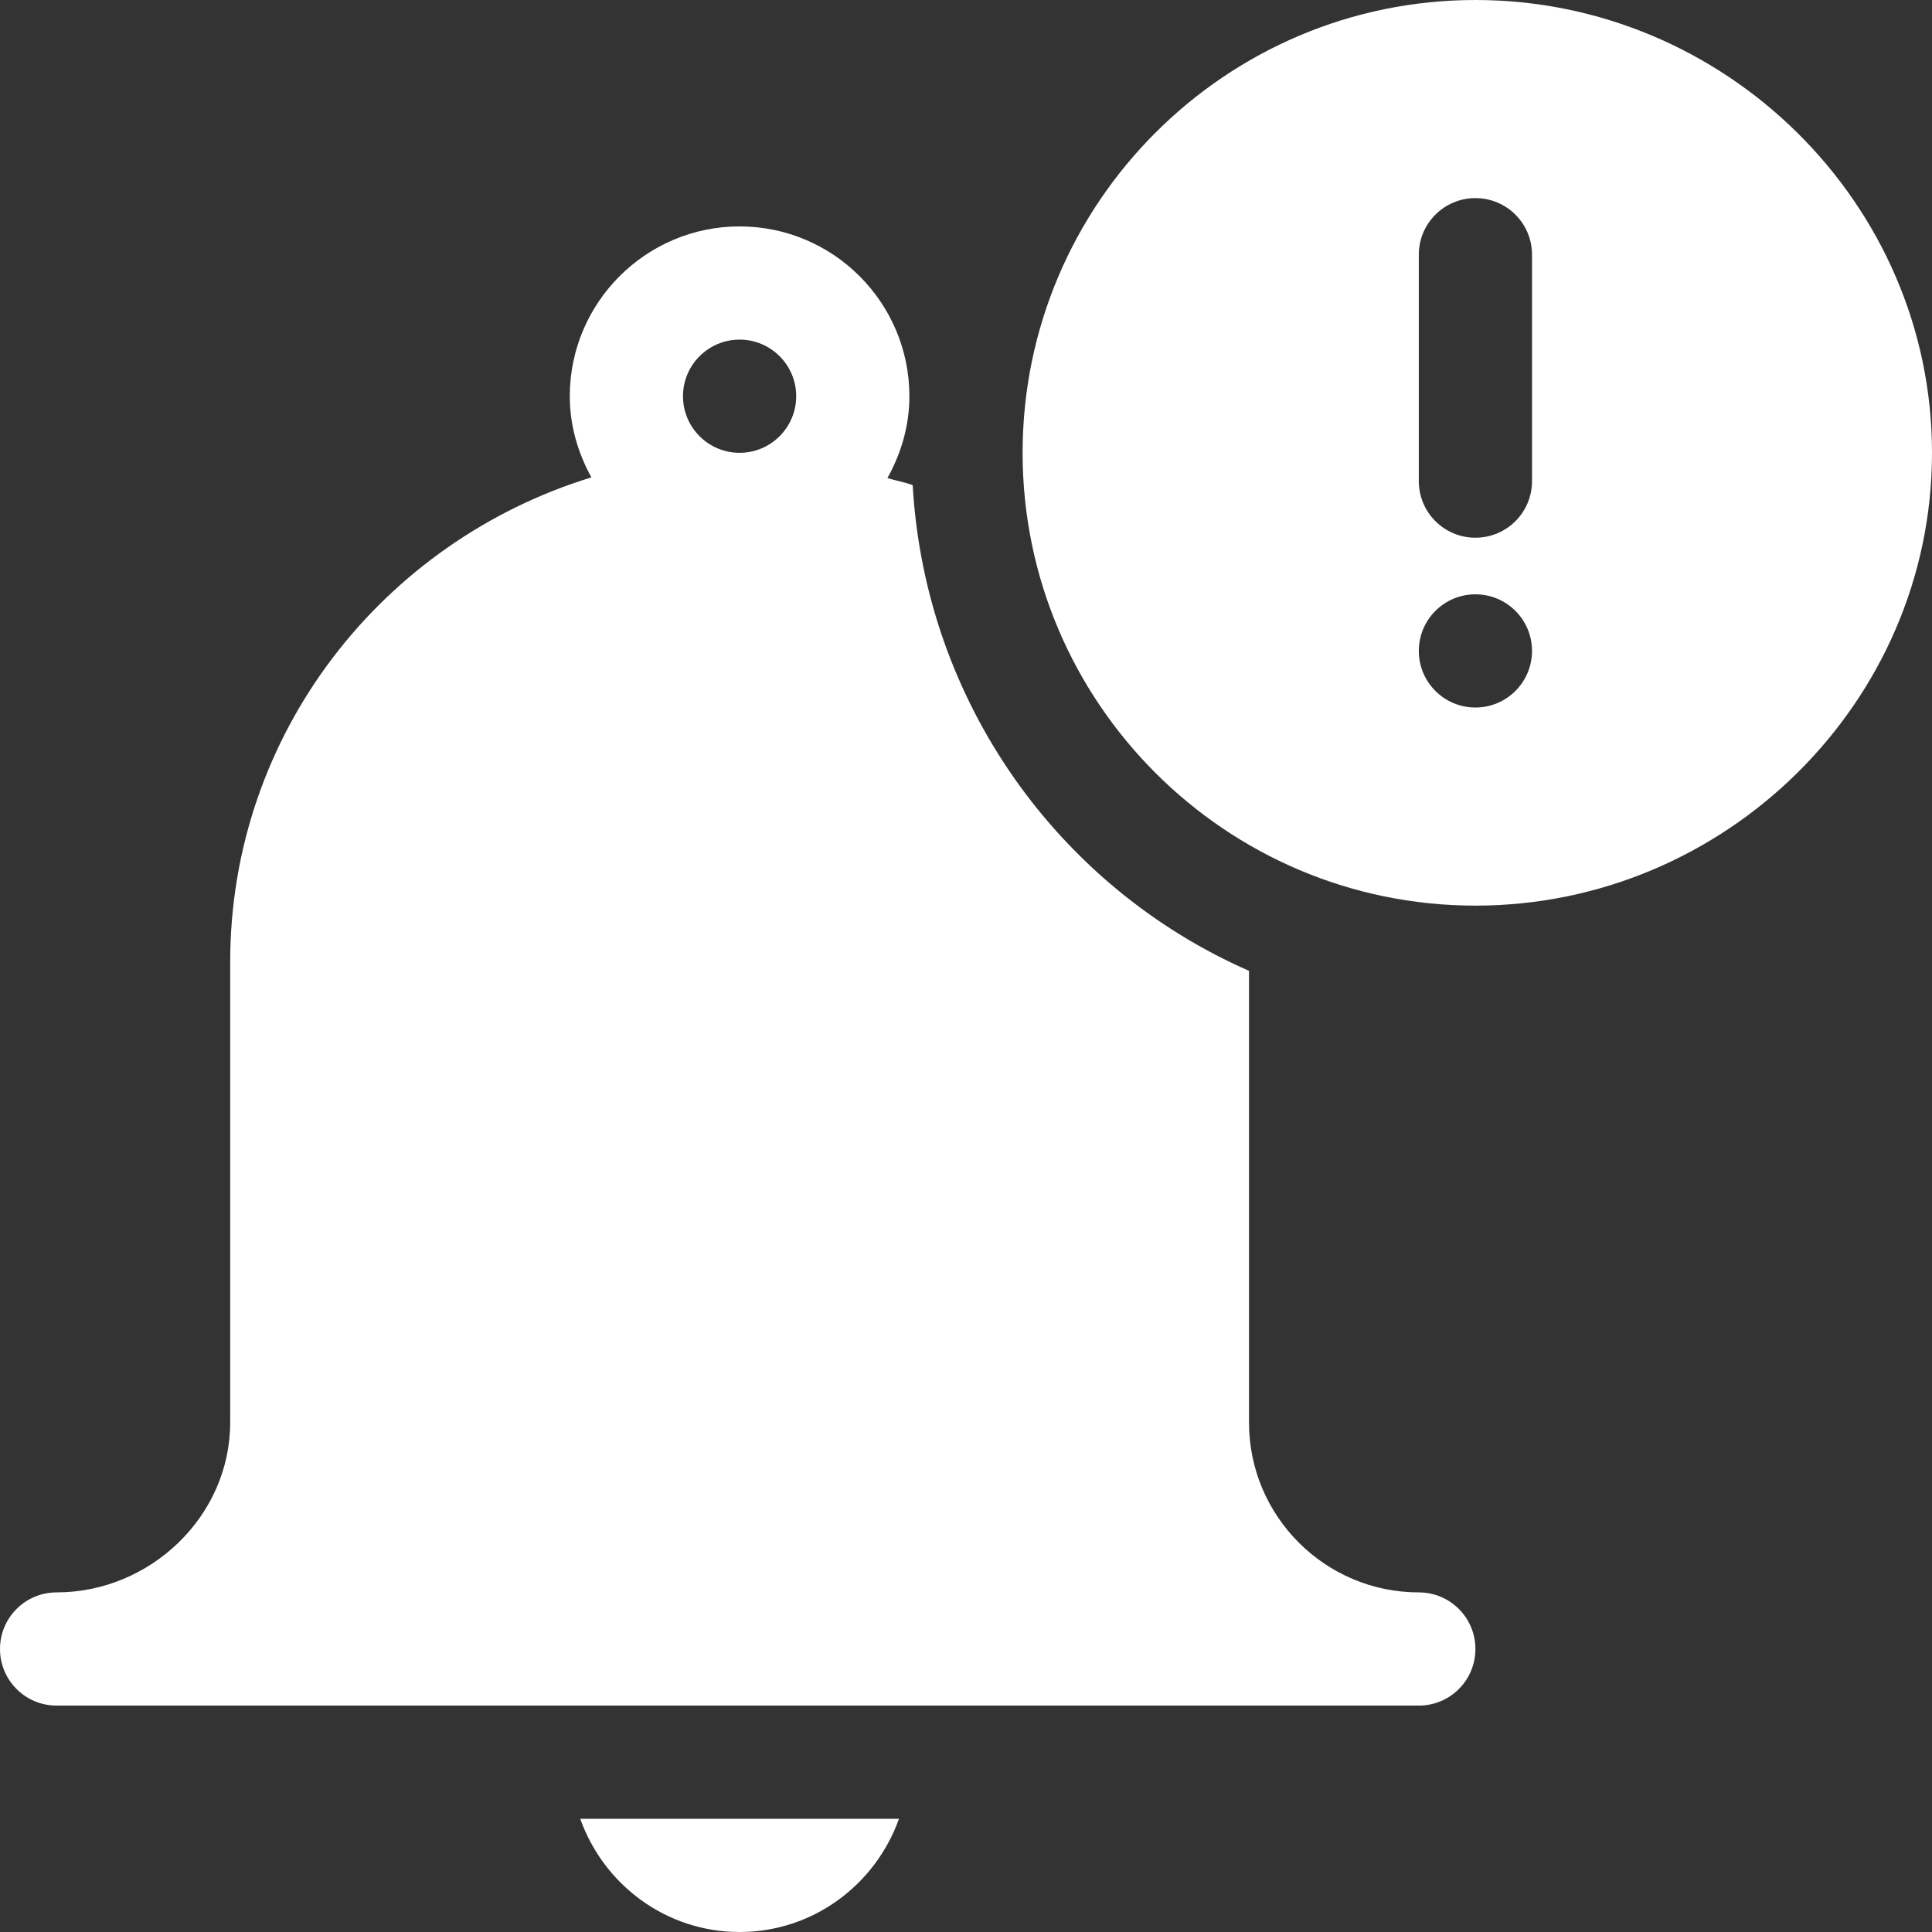 <?xml version="1.0"?>
<svg xmlns="http://www.w3.org/2000/svg" id="Capa_1" enable-background="new 0 0 512 512" height="512px" viewBox="0 0 512 512" width="512px" class=""><rect x="0" y="0" width="512" height="512" fill="#333333" stroke="none"/><g><path d="m391 0c-66.167 0-120 53.833-120 120s53.833 120 120 120 121-53.833 121-120-54.833-120-121-120zm0 187.5c-8.284 0-15-6.716-15-15 0-8.286 6.716-15 15-15s15 6.714 15 15c0 8.284-6.716 15-15 15zm15-60c0 8.291-6.709 15-15 15s-15-6.709-15-15v-60c0-8.291 6.709-15 15-15s15 6.709 15 15z" data-original="#000000" class="active-path" data-old_color="#000000" fill="#FFFFFF"/><path d="m15 452h361c8.291 0 15-6.709 15-15s-6.709-15-15-15c-24.814 0-45-20.186-45-45v-119.715c-50.354-22.103-85.811-71.122-89.134-128.723-2.159-.786-4.482-1.179-6.683-1.875 3.592-6.462 5.817-13.784 5.817-21.687 0-24.814-20.186-45-45-45s-45 20.186-45 45c0 7.831 2.19 15.09 5.722 21.511-55.21 16.941-95.722 67.799-95.722 128.489v122c0 24.814-21.186 45-46 45-8.291 0-15 6.709-15 15s6.709 15 15 15zm166-347c0-8.276 6.724-15 15-15s15 6.724 15 15-6.724 15-15 15-15-6.724-15-15z" data-original="#000000" class="active-path" data-old_color="#000000" fill="#FFFFFF"/><path d="m238.237 482h-84.474c6.213 17.422 22.707 30 42.237 30s36.024-12.578 42.237-30z" data-original="#000000" class="active-path" data-old_color="#000000" fill="#FFFFFF"/></g> </svg>
